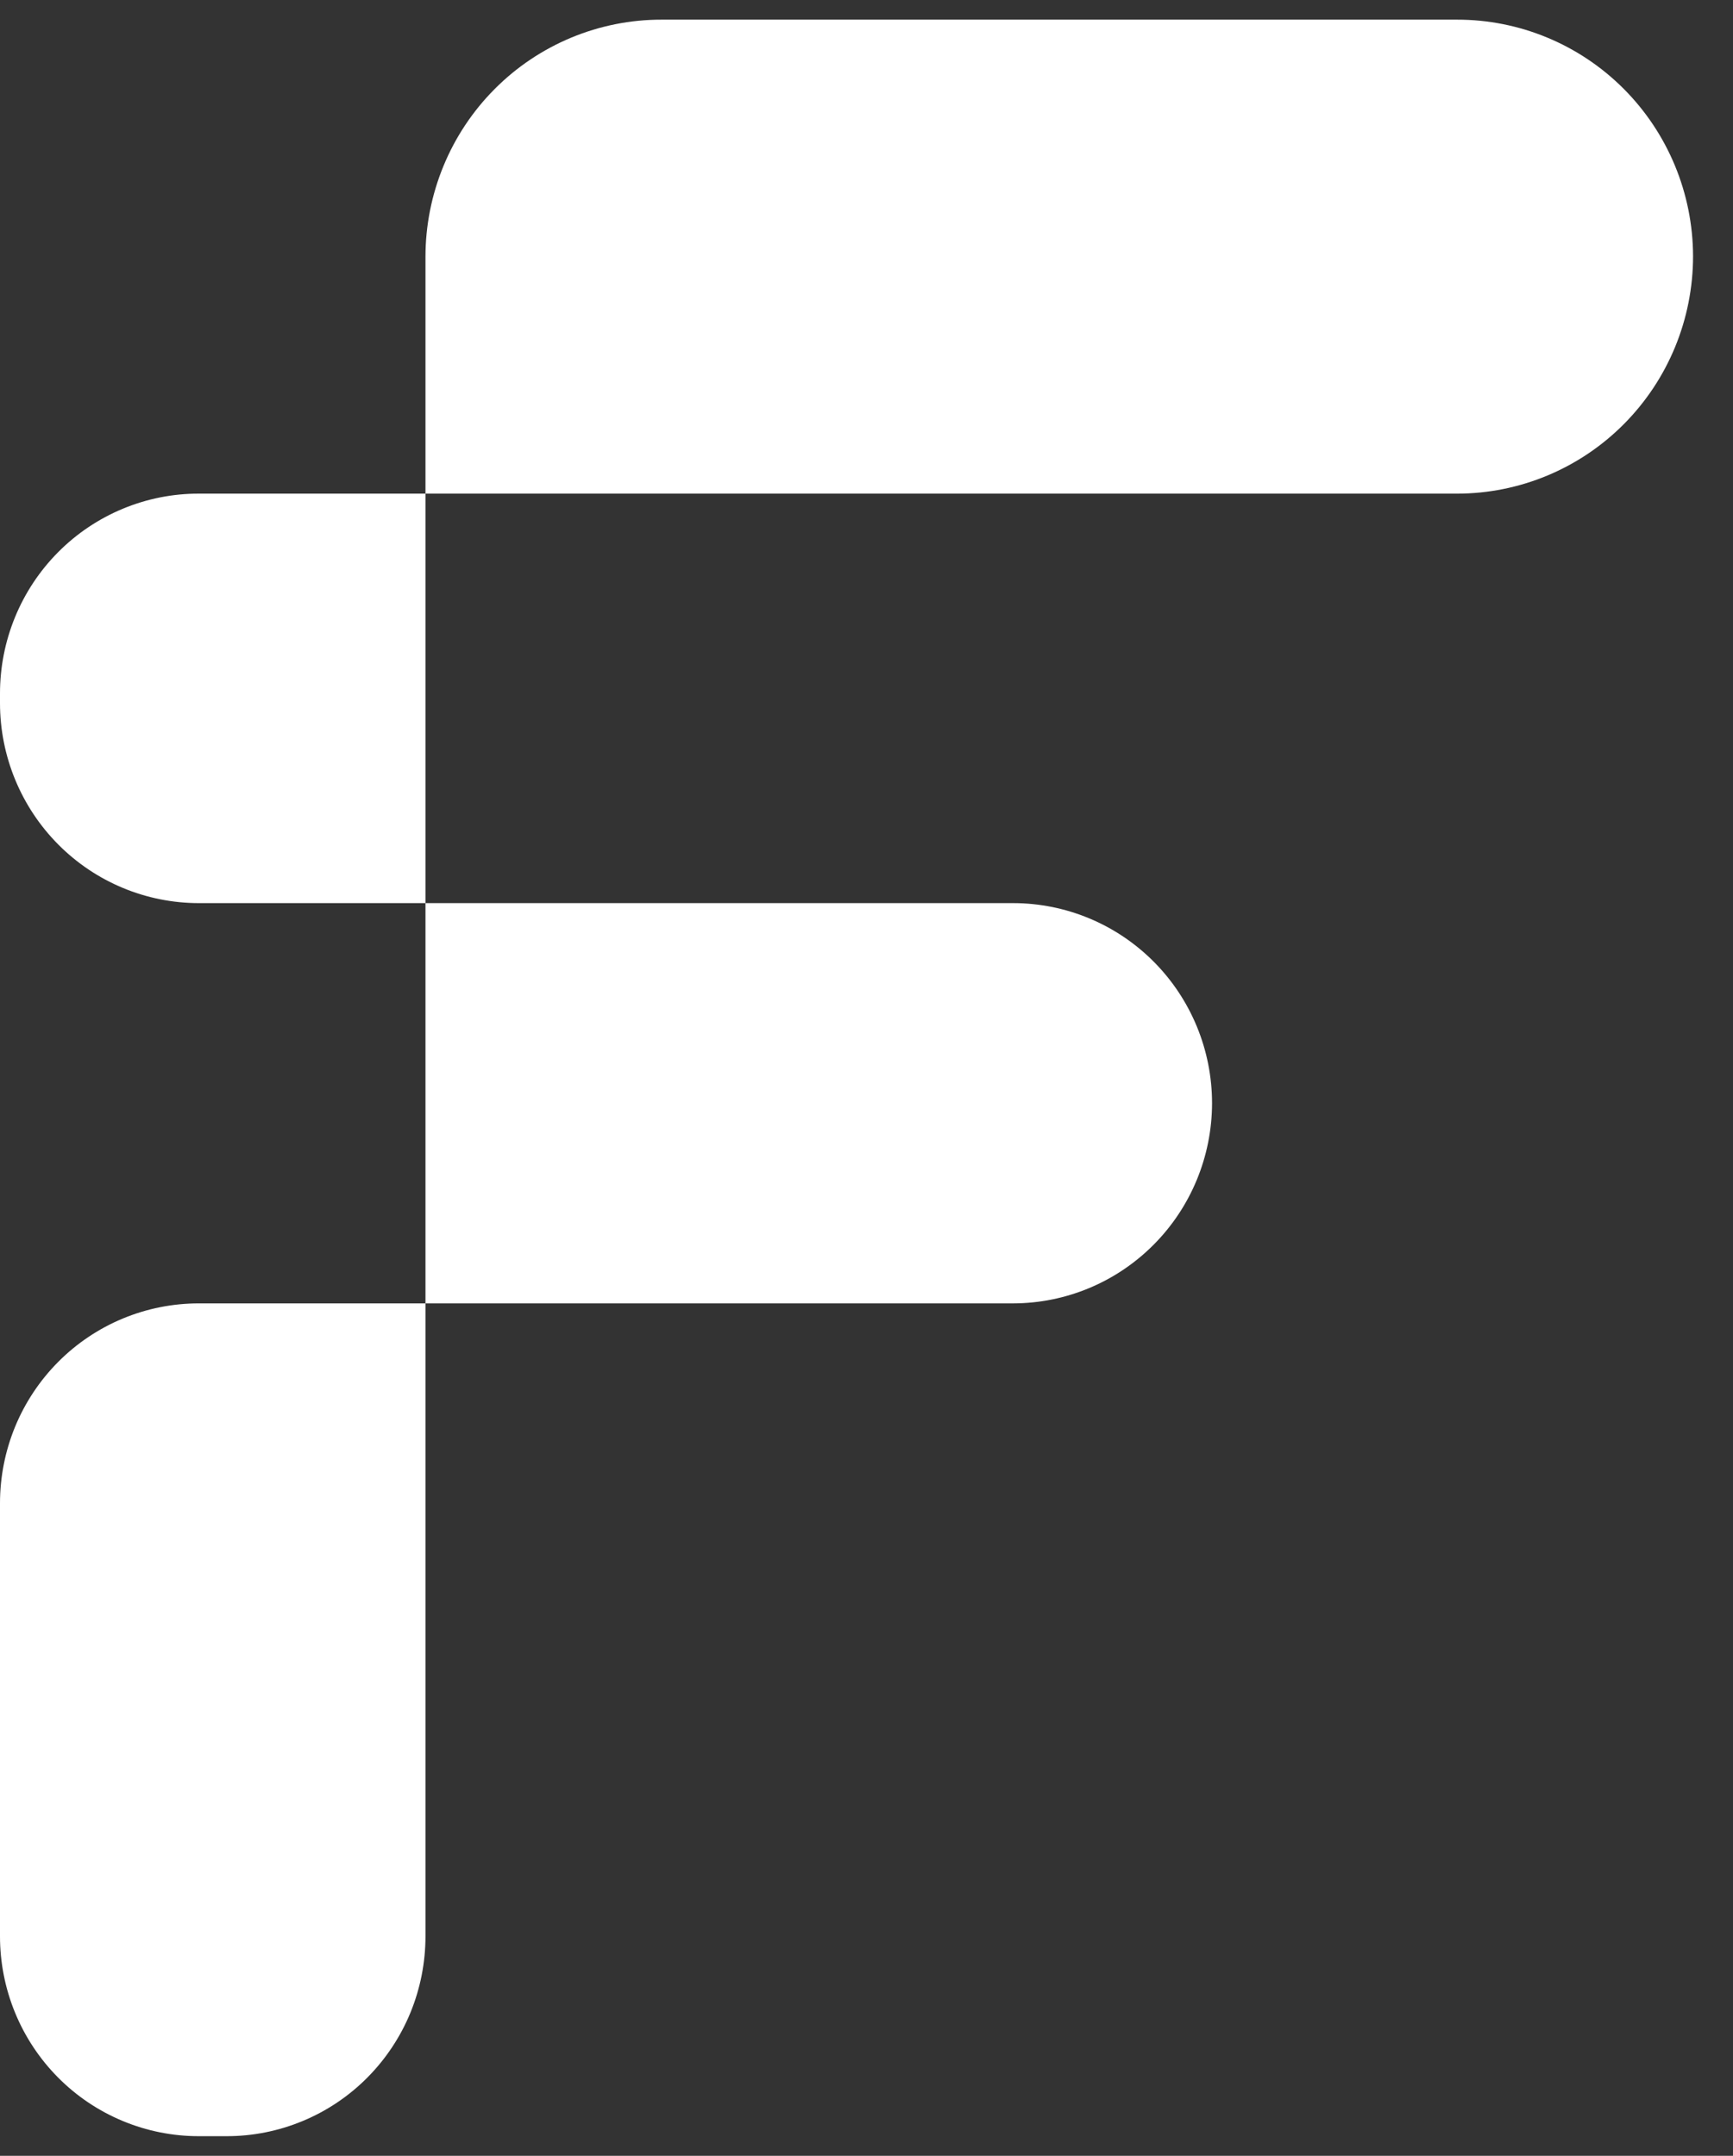 <svg width="41" height="51" viewBox="0 0 41 51" fill="none" xmlns="http://www.w3.org/2000/svg">
<rect x="0" y="0" width="41" height="51" fill="#333333" stroke="none"/>
<path d="M40.055 6.059C40.055 7.549 39.467 8.978 38.419 10.032C37.372 11.086 35.951 11.678 34.47 11.678H4.707C4.088 11.676 3.476 11.798 2.904 12.036C2.333 12.273 1.813 12.622 1.376 13.062C0.939 13.502 0.592 14.024 0.356 14.599C0.12 15.174 -0.001 15.79 6.92437e-06 16.412V16.631C6.92437e-06 17.887 0.496 19.091 1.379 19.979C2.261 20.867 3.458 21.365 4.707 21.365H23.969C25.217 21.365 26.414 21.864 27.297 22.752C28.18 23.64 28.675 24.844 28.675 26.1C28.673 27.355 28.177 28.558 27.294 29.445C26.412 30.333 25.216 30.832 23.969 30.834H4.707C4.089 30.833 3.477 30.955 2.906 31.192C2.335 31.429 1.816 31.777 1.379 32.216C0.942 32.655 0.595 33.176 0.358 33.75C0.122 34.324 6.01567e-06 34.94 6.92437e-06 35.561V45.8C-0.001 46.422 0.12 47.038 0.356 47.613C0.592 48.188 0.939 48.71 1.376 49.15C1.813 49.59 2.333 49.939 2.904 50.176C3.476 50.414 4.088 50.536 4.707 50.535H5.359C5.978 50.536 6.59 50.414 7.162 50.176C7.733 49.939 8.253 49.59 8.69 49.15C9.127 48.71 9.474 48.188 9.71 47.613C9.946 47.038 10.067 46.422 10.066 45.8V6.076C10.066 5.338 10.211 4.608 10.492 3.927C10.772 3.246 11.184 2.627 11.703 2.106C12.221 1.585 12.837 1.172 13.515 0.89C14.192 0.609 14.918 0.464 15.651 0.465H34.47C35.948 0.463 37.366 1.051 38.413 2.1C39.46 3.149 40.051 4.573 40.055 6.059Z" fill="white"/>
</svg>
